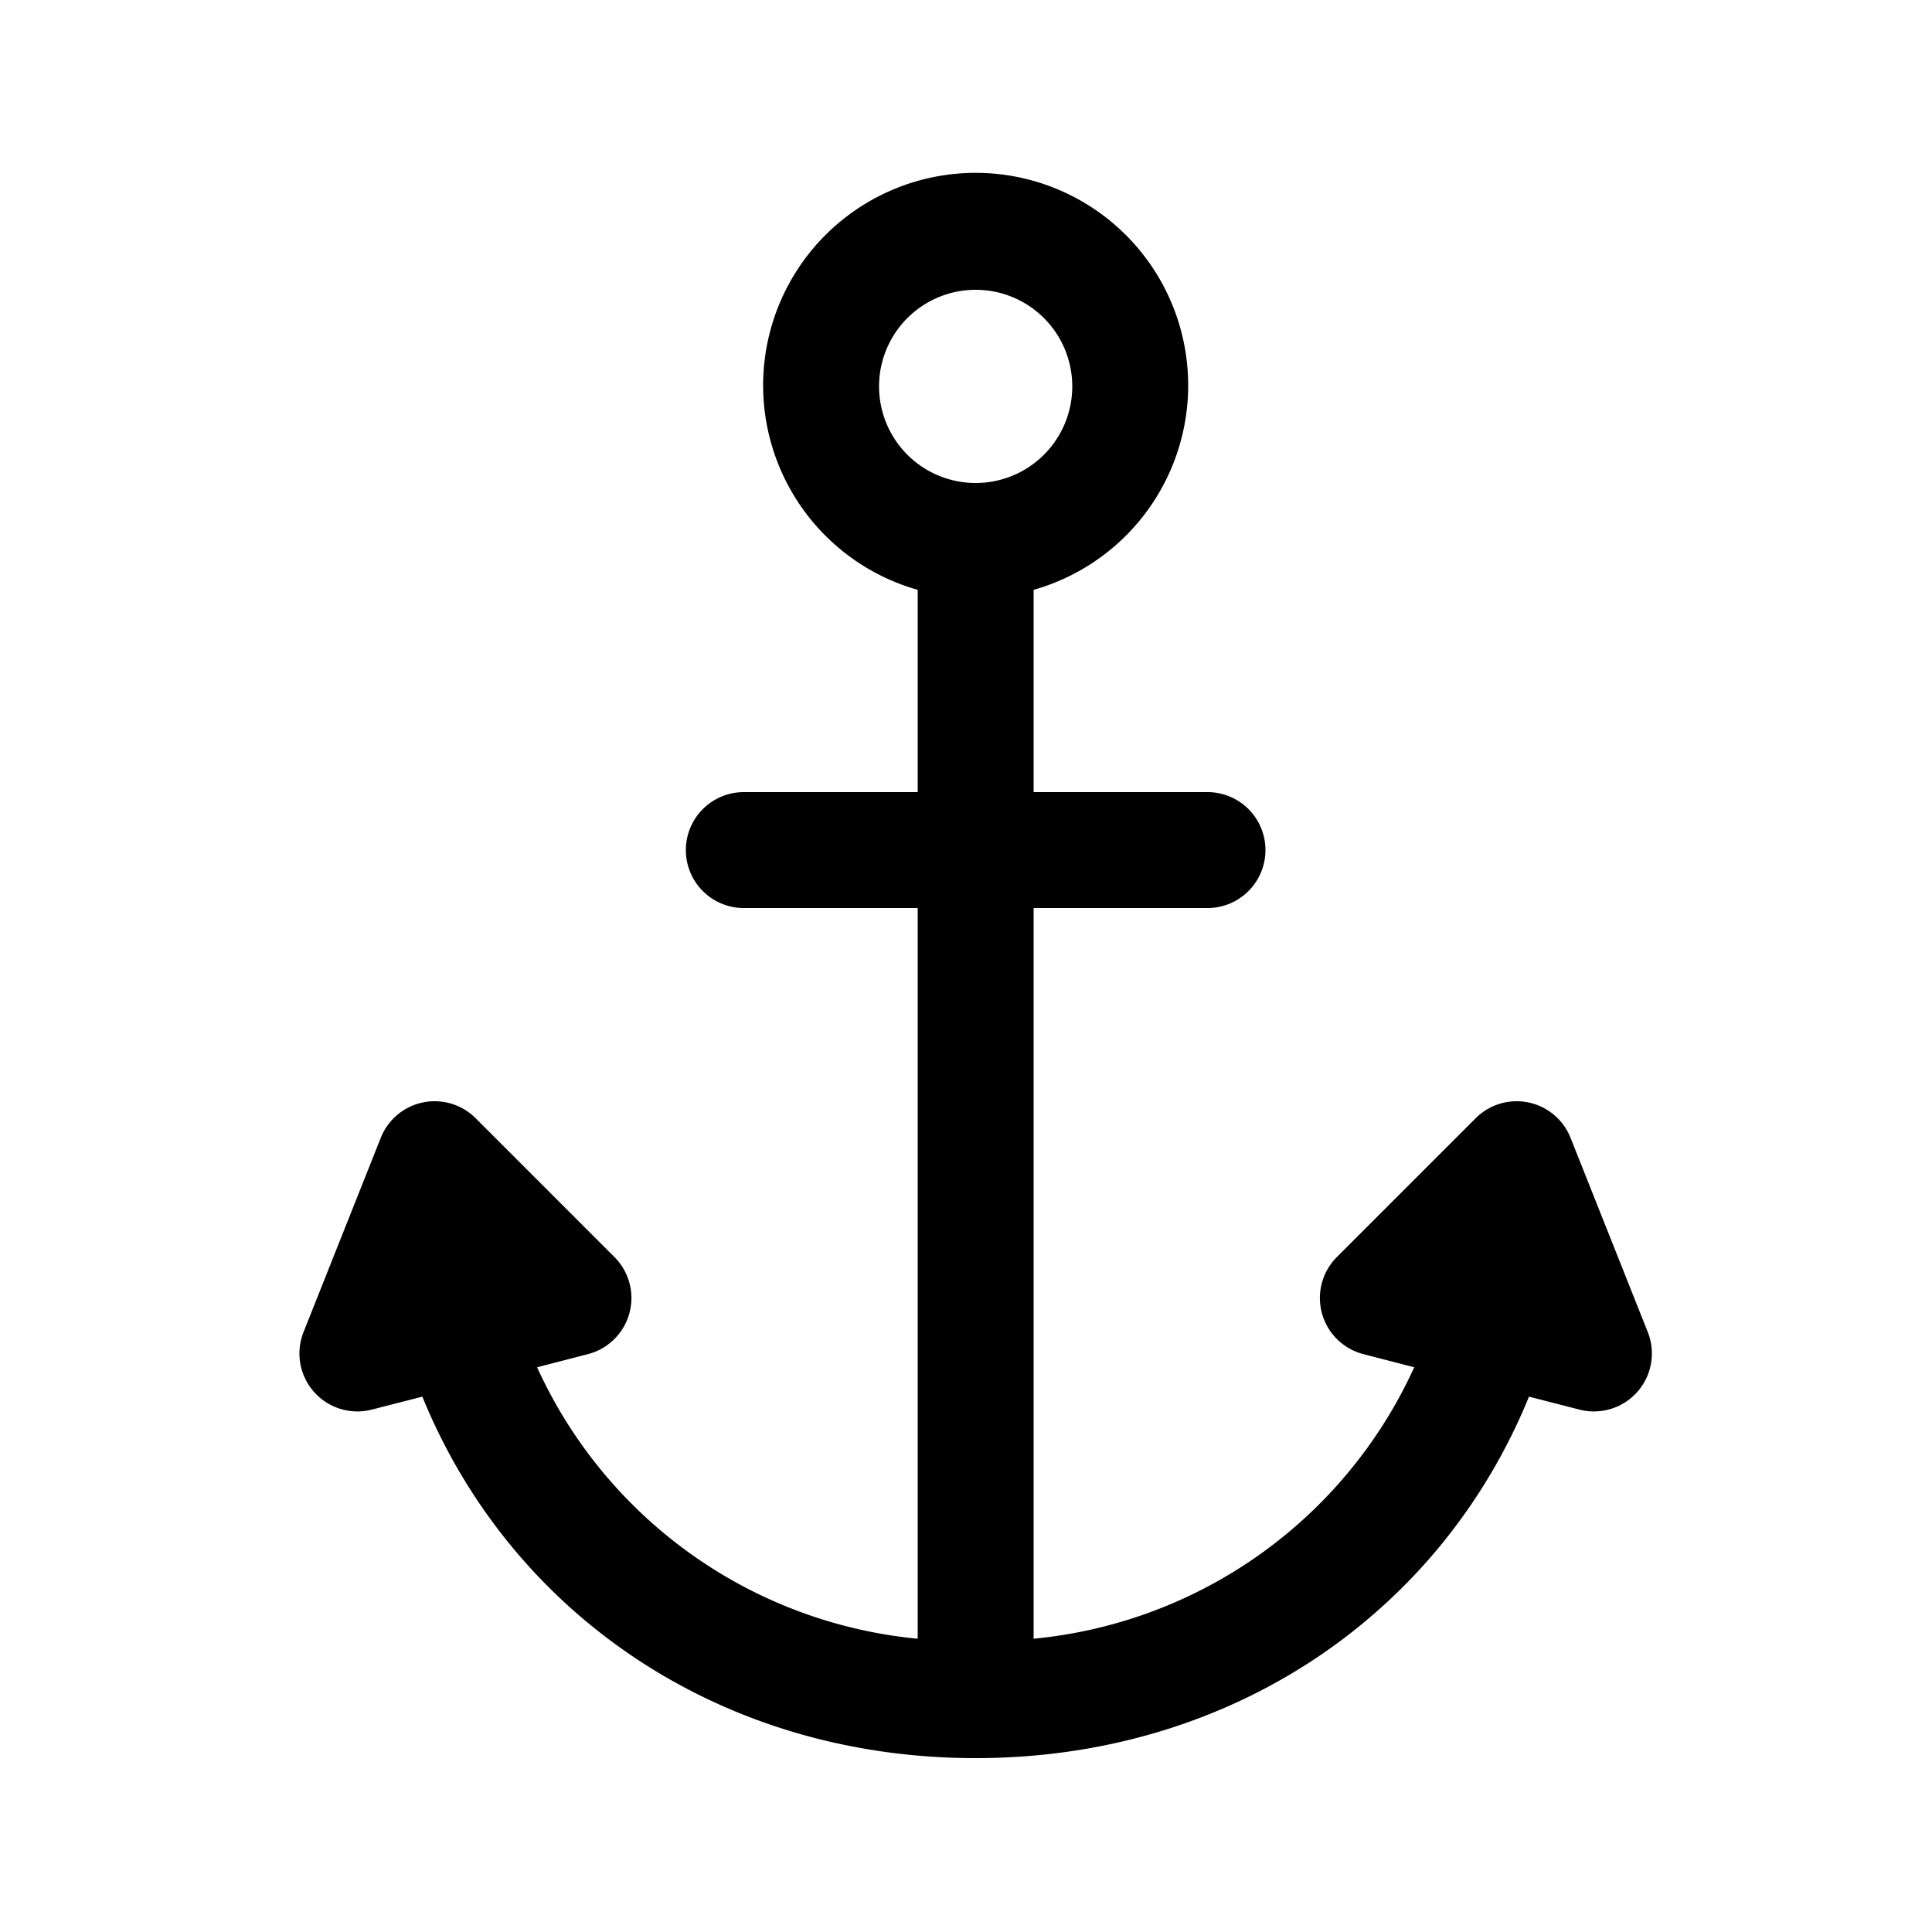 <?xml version="1.0"?>
<svg width="100" height="100" xmlns="http://www.w3.org/2000/svg" xmlnsSvg="http://www.w3.org/2000/svg">

 <g class="layer">

  <path d="m85.29,68.95l-4,-10.06a3,3 0 0 0 -4.91,-1.01l-7.19,7.19a3,3 0 0 0 1.38,5.02l2.63,0.68a24.17,24.17 0 0 1 -19.7,14.05l0,-37.82l9,0a3,3 0 1 0 0,-6l-9,0l0,-10.47a11,11 0 1 0 -6,0l0,10.47l-9,0a3,3 0 1 0 0,6l9,0l0,37.82a24.17,24.17 0 0 1 -19.7,-14.05l2.63,-0.68a3,3 0 0 0 1.38,-5.02l-7.19,-7.19a3,3 0 0 0 -4.91,1.01l-4,10.06a3,3 0 0 0 3.54,4.01l2.61,-0.67c4.57,11.21 15.38,18.71 28.64,18.71s24.07,-7.5 28.64,-18.71l2.61,0.67a3,3 0 0 0 3.54,-4.01zm-39.79,-48.95a5,5 0 1 1 5,5a5,5 0 0 1 -5,-5z" id="svg_1"/>
 </g>
</svg>